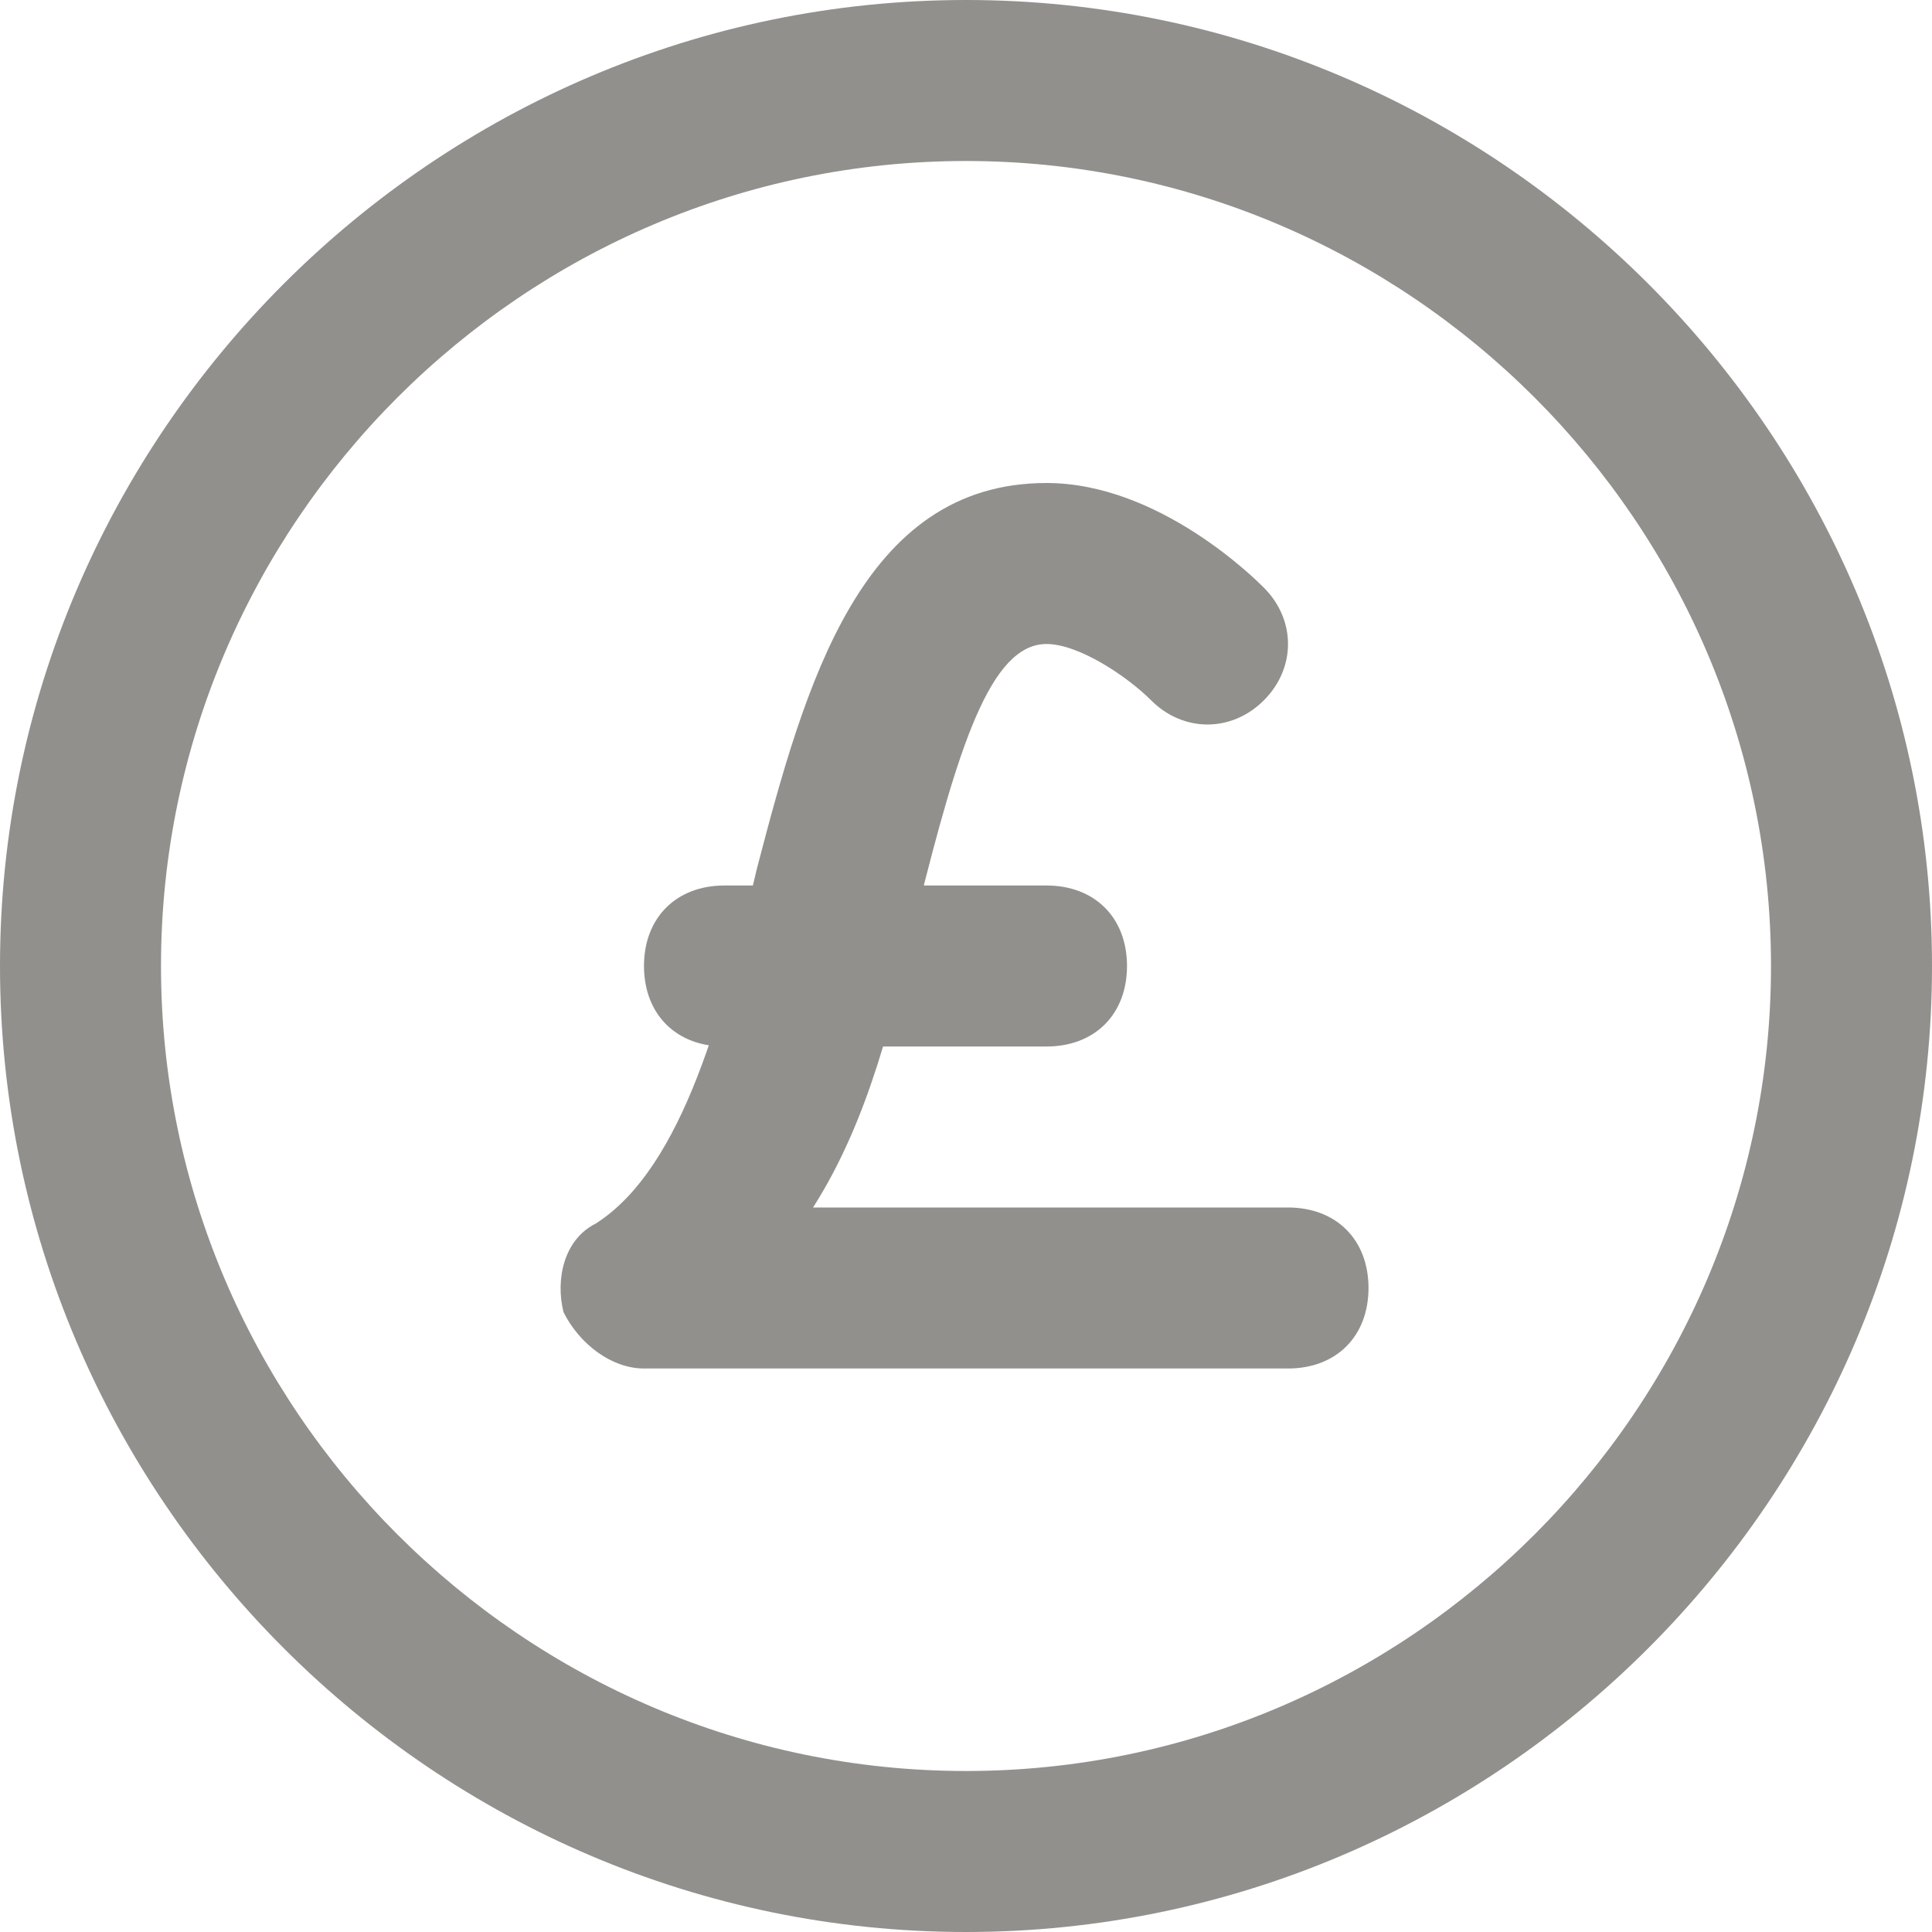 <!-- Generated by IcoMoon.io -->
<svg version="1.1" xmlns="http://www.w3.org/2000/svg" width="280" height="280" viewBox="0 0 280 280">
<title>mi-pound</title>
<path fill="#91908d" d="M186.667 198.333h-93.333c-4.667 0-9.333-3.5-11.667-8.167-1.167-4.667 0-10.5 4.667-12.833 12.833-8.167 18.667-31.5 23.333-51.333 7-26.833 15.167-56 42-56 16.333 0 30.333 14 31.5 15.167 4.667 4.667 4.667 11.667 0 16.333s-11.667 4.667-16.333 0c-3.5-3.5-10.5-8.167-15.167-8.167-8.167 0-12.833 15.167-18.667 38.5-3.5 15.167-7 30.333-15.167 43.167h68.833c7 0 11.667 4.667 11.667 11.667s-4.667 11.667-11.667 11.667z"></path>
<path fill="#91908d" d="M151.667 151.667h-46.667c-7 0-11.667-4.667-11.667-11.667s4.667-11.667 11.667-11.667h46.667c7 0 11.667 4.667 11.667 11.667s-4.667 11.667-11.667 11.667z"></path>
<path fill="#91908d" d="M140 280c-77 0-140-63-140-140s63-140 140-140 140 63 140 140-63 140-140 140zM140 23.333c-64.167 0-116.667 52.5-116.667 116.667s52.5 116.667 116.667 116.667 116.667-52.5 116.667-116.667-52.5-116.667-116.667-116.667z"></path>
</svg>
